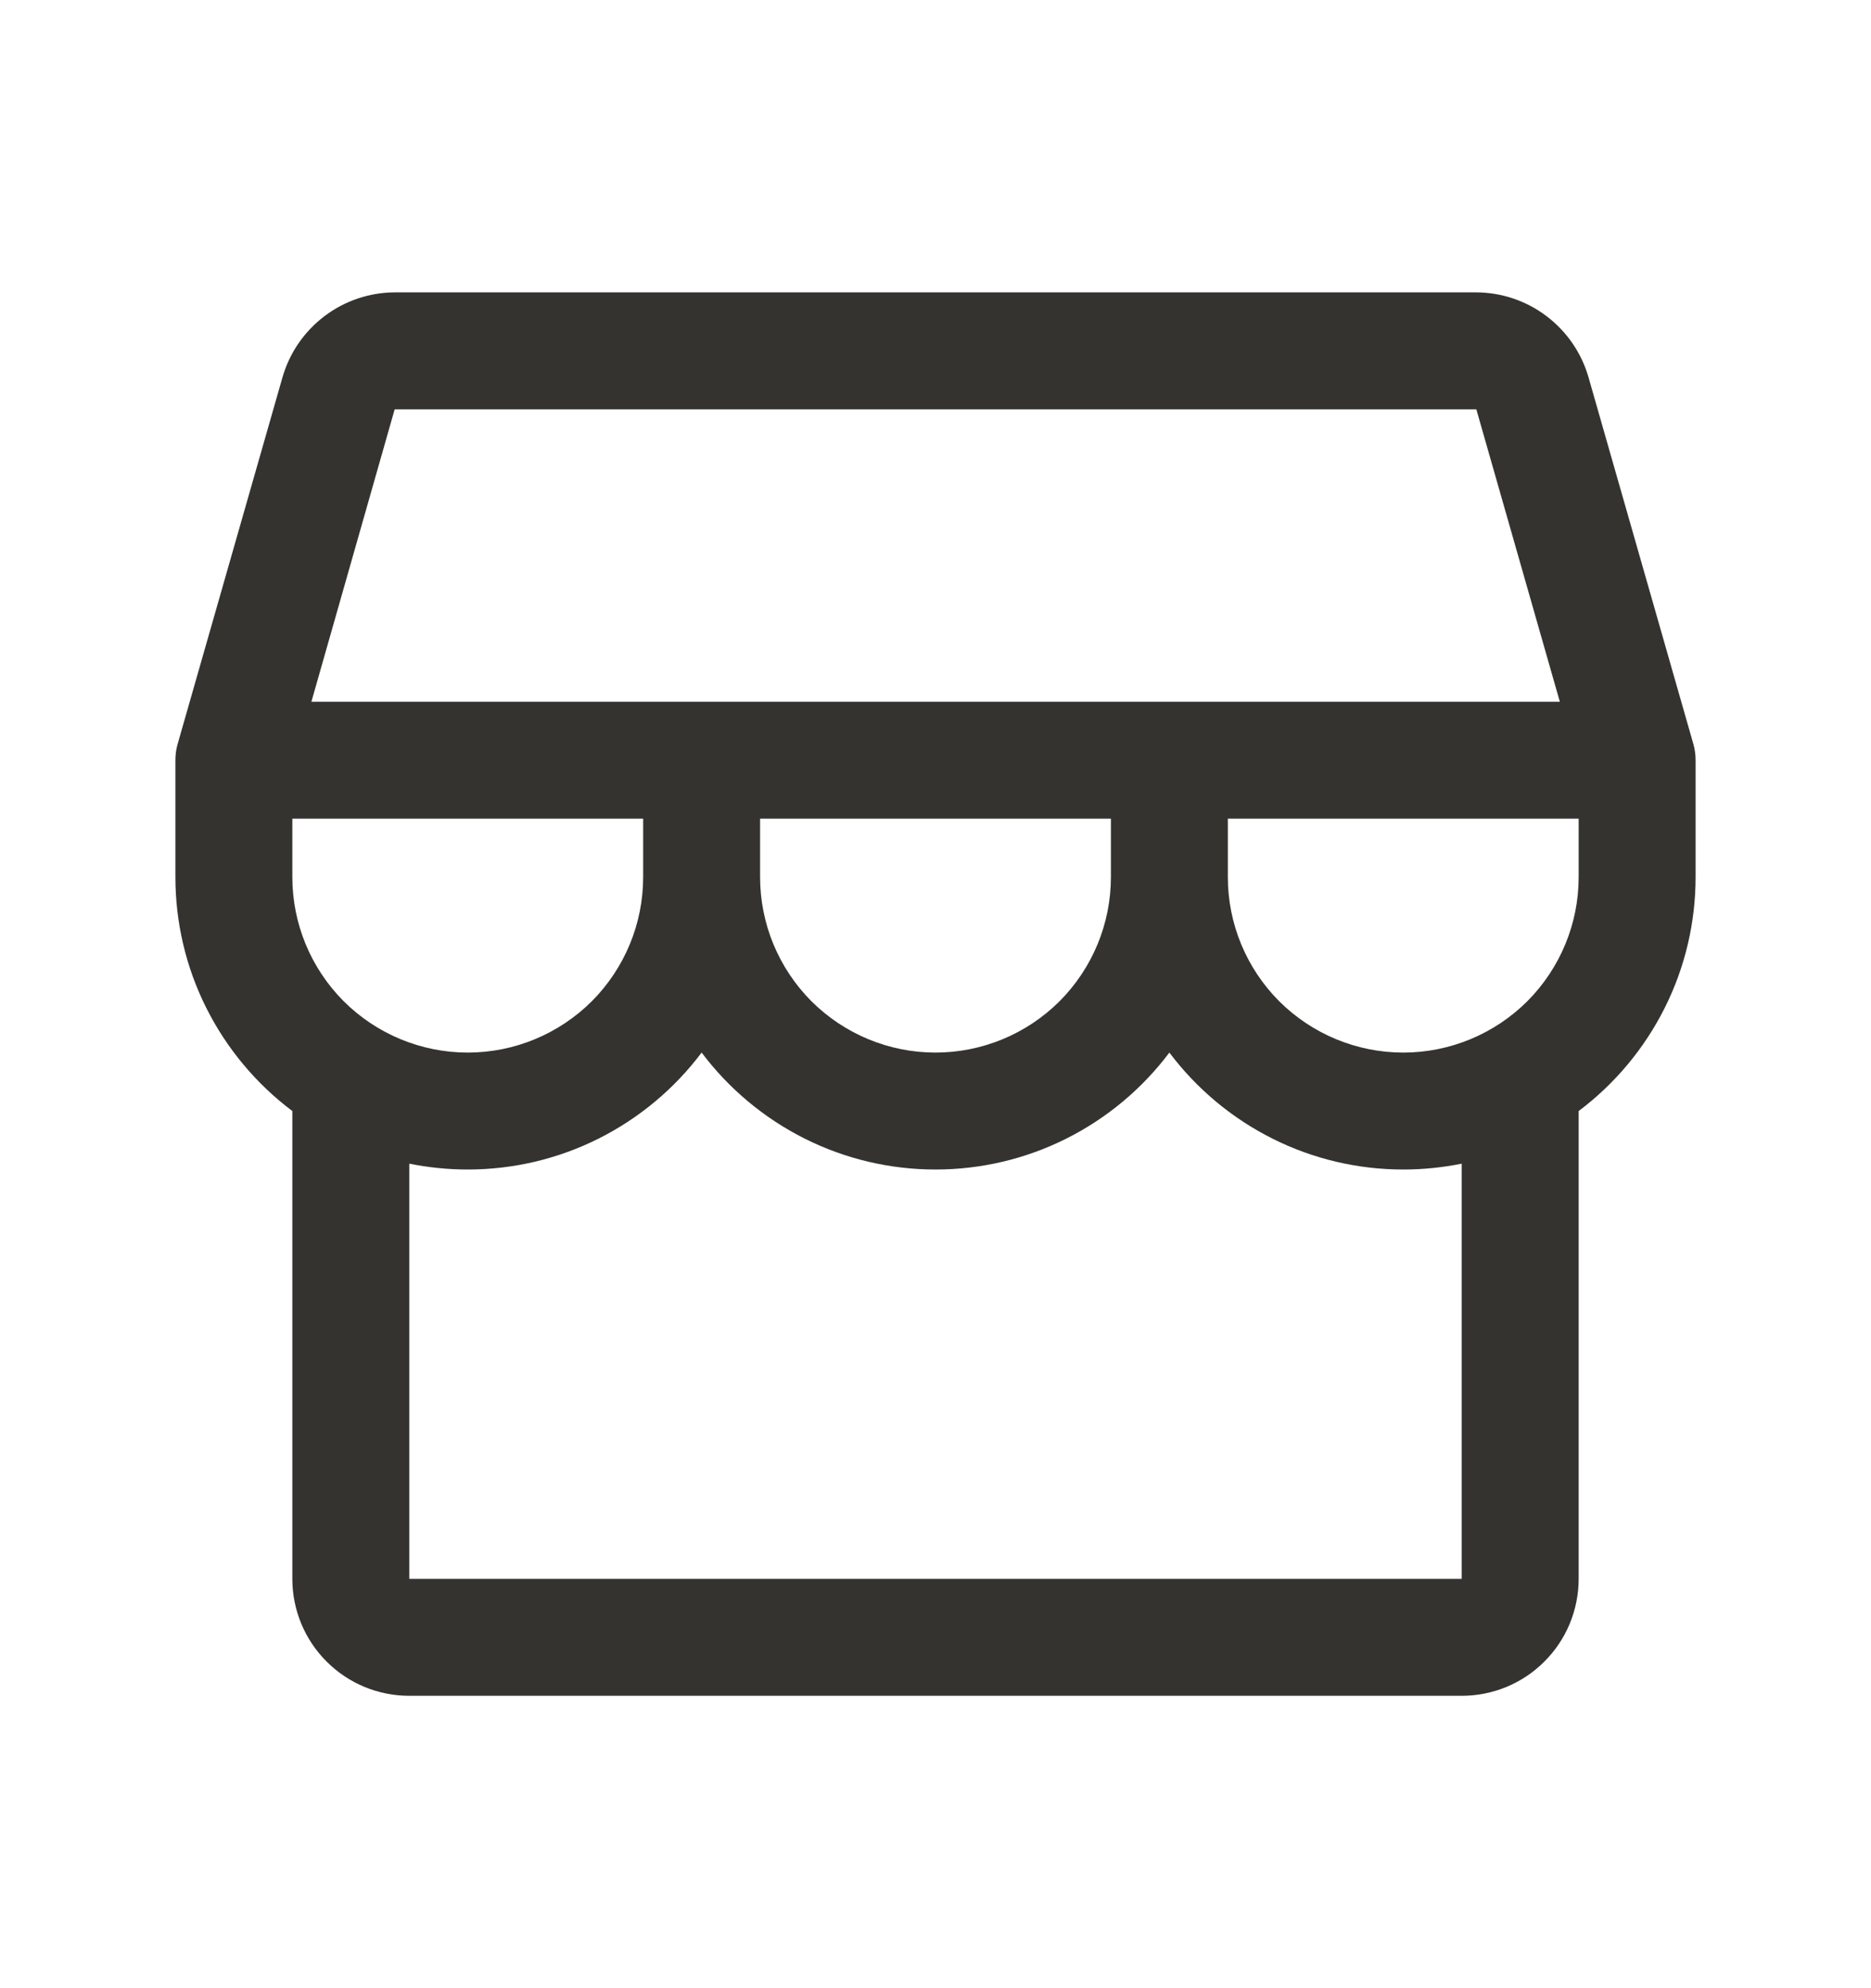 <svg width="16" height="17" viewBox="0 0 16 17" fill="none" xmlns="http://www.w3.org/2000/svg">
<path d="M14.5 6.5C14.5 6.454 14.494 6.407 14.481 6.362L13.584 3.225C13.524 3.017 13.398 2.834 13.225 2.703C13.052 2.572 12.842 2.501 12.625 2.5H3.375C3.158 2.501 2.948 2.572 2.775 2.703C2.602 2.834 2.476 3.017 2.416 3.225L1.519 6.362C1.506 6.407 1.5 6.453 1.5 6.5V7.5C1.5 7.888 1.59 8.271 1.764 8.618C1.938 8.965 2.19 9.267 2.5 9.5V13.5C2.5 13.765 2.605 14.02 2.793 14.207C2.98 14.395 3.235 14.5 3.5 14.5H12.5C12.765 14.5 13.02 14.395 13.207 14.207C13.395 14.02 13.5 13.765 13.5 13.5V9.5C13.81 9.267 14.062 8.965 14.236 8.618C14.41 8.271 14.5 7.888 14.5 7.5V6.5ZM3.375 3.5H12.625L13.339 6H2.663L3.375 3.5ZM6.5 7H9.5V7.5C9.5 7.898 9.342 8.279 9.061 8.561C8.779 8.842 8.398 9 8 9C7.602 9 7.221 8.842 6.939 8.561C6.658 8.279 6.5 7.898 6.5 7.5V7ZM5.5 7V7.5C5.5 7.898 5.342 8.279 5.061 8.561C4.779 8.842 4.398 9 4 9C3.602 9 3.221 8.842 2.939 8.561C2.658 8.279 2.5 7.898 2.5 7.5V7H5.5ZM12.5 13.5H3.5V9.95C3.665 9.983 3.832 10 4 10C4.388 10 4.771 9.91 5.118 9.736C5.465 9.562 5.767 9.31 6 9C6.233 9.31 6.535 9.562 6.882 9.736C7.229 9.91 7.612 10 8 10C8.388 10 8.771 9.91 9.118 9.736C9.465 9.562 9.767 9.31 10 9C10.233 9.31 10.535 9.562 10.882 9.736C11.229 9.91 11.612 10 12 10C12.168 10 12.335 9.983 12.5 9.95V13.5ZM12 9C11.602 9 11.221 8.842 10.939 8.561C10.658 8.279 10.5 7.898 10.5 7.5V7H13.5V7.5C13.5 7.898 13.342 8.279 13.061 8.561C12.779 8.842 12.398 9 12 9Z" fill="#343330"/>
</svg>
